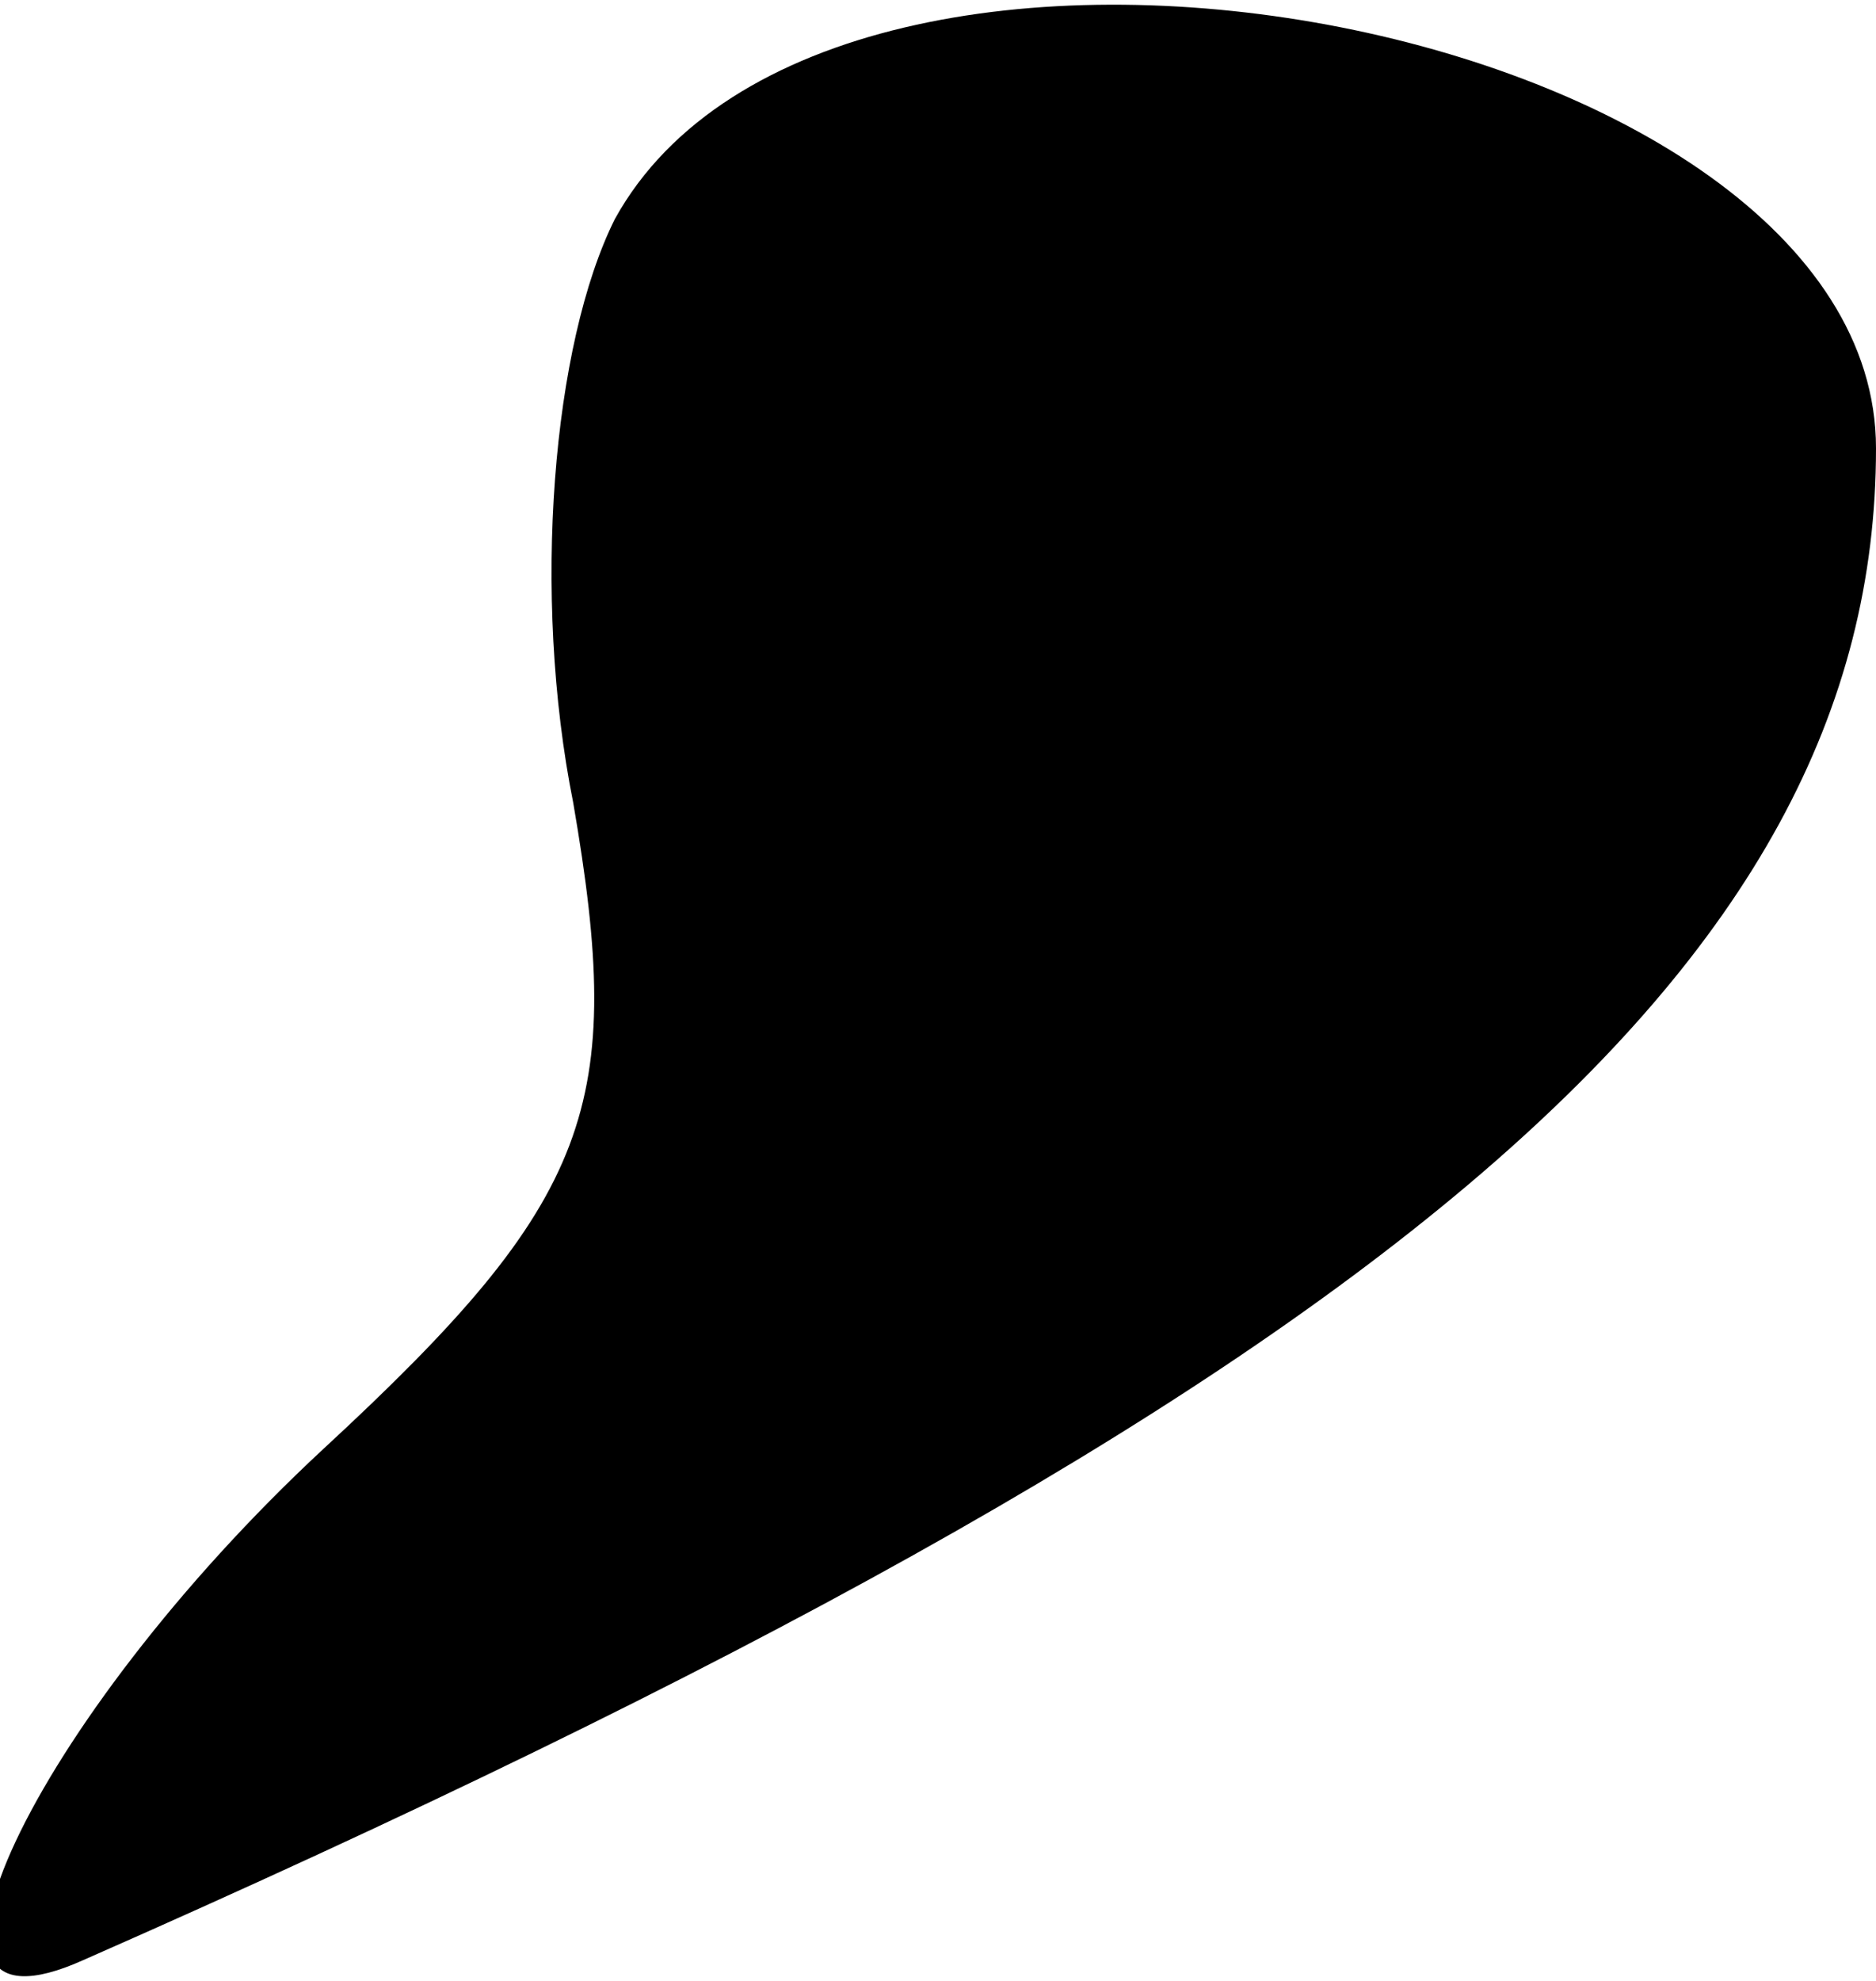 <?xml version="1.0" standalone="no"?>
<!DOCTYPE svg PUBLIC "-//W3C//DTD SVG 20010904//EN"
 "http://www.w3.org/TR/2001/REC-SVG-20010904/DTD/svg10.dtd">
<svg version="1.0" xmlns="http://www.w3.org/2000/svg"
 width="18pt" height="19pt" viewBox="0 0 18 19"
 preserveAspectRatio="xMidYMid meet">
<g transform="translate(0,19) scale(0.1,-0.1)"
fill="#000000" stroke="none">
<path fill="#000000" stroke="none" d="M59 169 c-6 -12 -8 -36 -4 -56 5 -29 2
-38 -24 -62 -28 -26 -43 -58 -23 -49 125 55 172 95 172 145 0 41 -100 60 -121
22z"/>
</g>
</svg>
